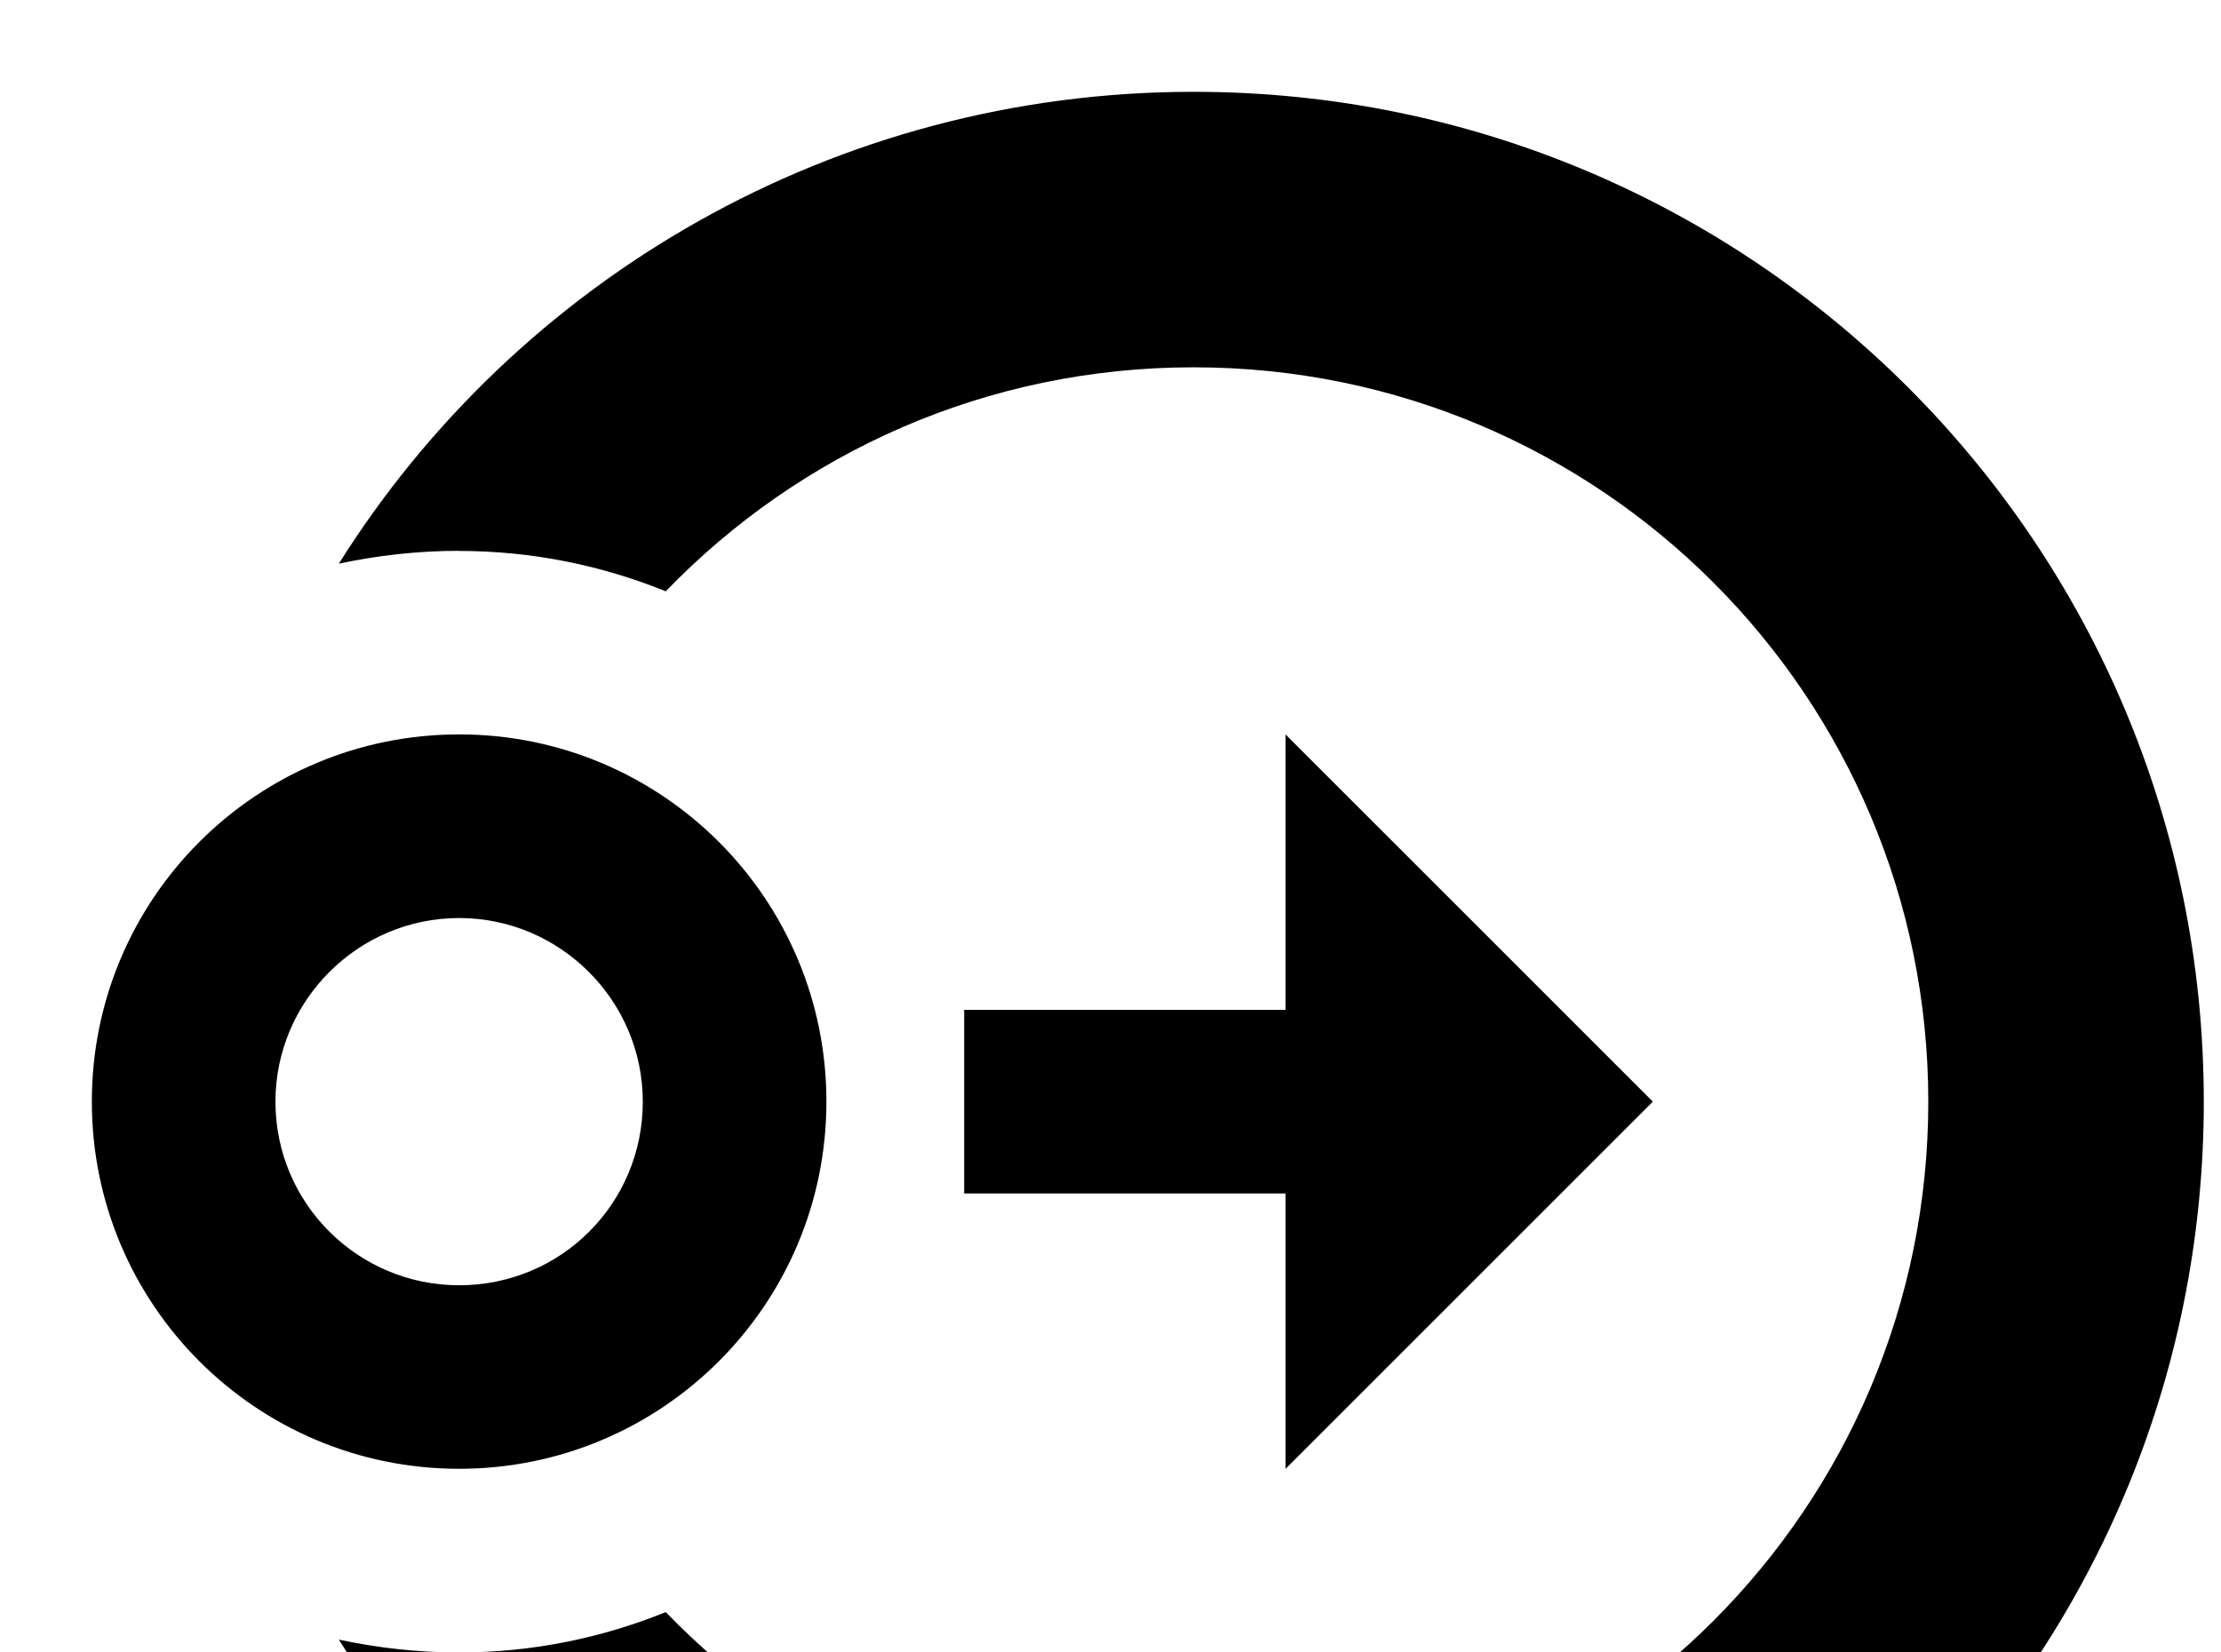 <!-- Generated by IcoMoon.io -->
<svg version="1.1" xmlns="http://www.w3.org/2000/svg" width="43" height="32" viewBox="0 0 43 32">
<title>google-circles-group</title>
<path d="M8.889 17.778c-1.956 0-3.556 1.6-3.556 3.556 0 1.973 1.6 3.556 3.556 3.556 1.973 0 3.556-1.582 3.556-3.556 0-1.956-1.6-3.556-3.556-3.556M8.889 28.444c-3.929 0-7.111-3.182-7.111-7.111s3.182-7.111 7.111-7.111 7.111 3.182 7.111 7.111-3.182 7.111-7.111 7.111M18.667 19.556h6.222v-5.333l7.111 7.111-7.111 7.111v-5.333h-6.222v-3.556M8.889 10.667c-0.8 0-1.582 0.089-2.329 0.249 3.449-5.493 9.582-9.138 16.551-9.138 10.809 0 19.556 8.747 19.556 19.556s-8.747 19.556-19.556 19.556c-6.969 0-13.102-3.644-16.551-9.138 0.747 0.16 1.529 0.249 2.329 0.249 1.422 0 2.773-0.284 4-0.782 2.596 2.684 6.204 4.338 10.222 4.338 7.858 0 14.222-6.364 14.222-14.222s-6.364-14.222-14.222-14.222c-4.018 0-7.627 1.653-10.222 4.338-1.227-0.498-2.578-0.782-4-0.782z"></path>
</svg>
